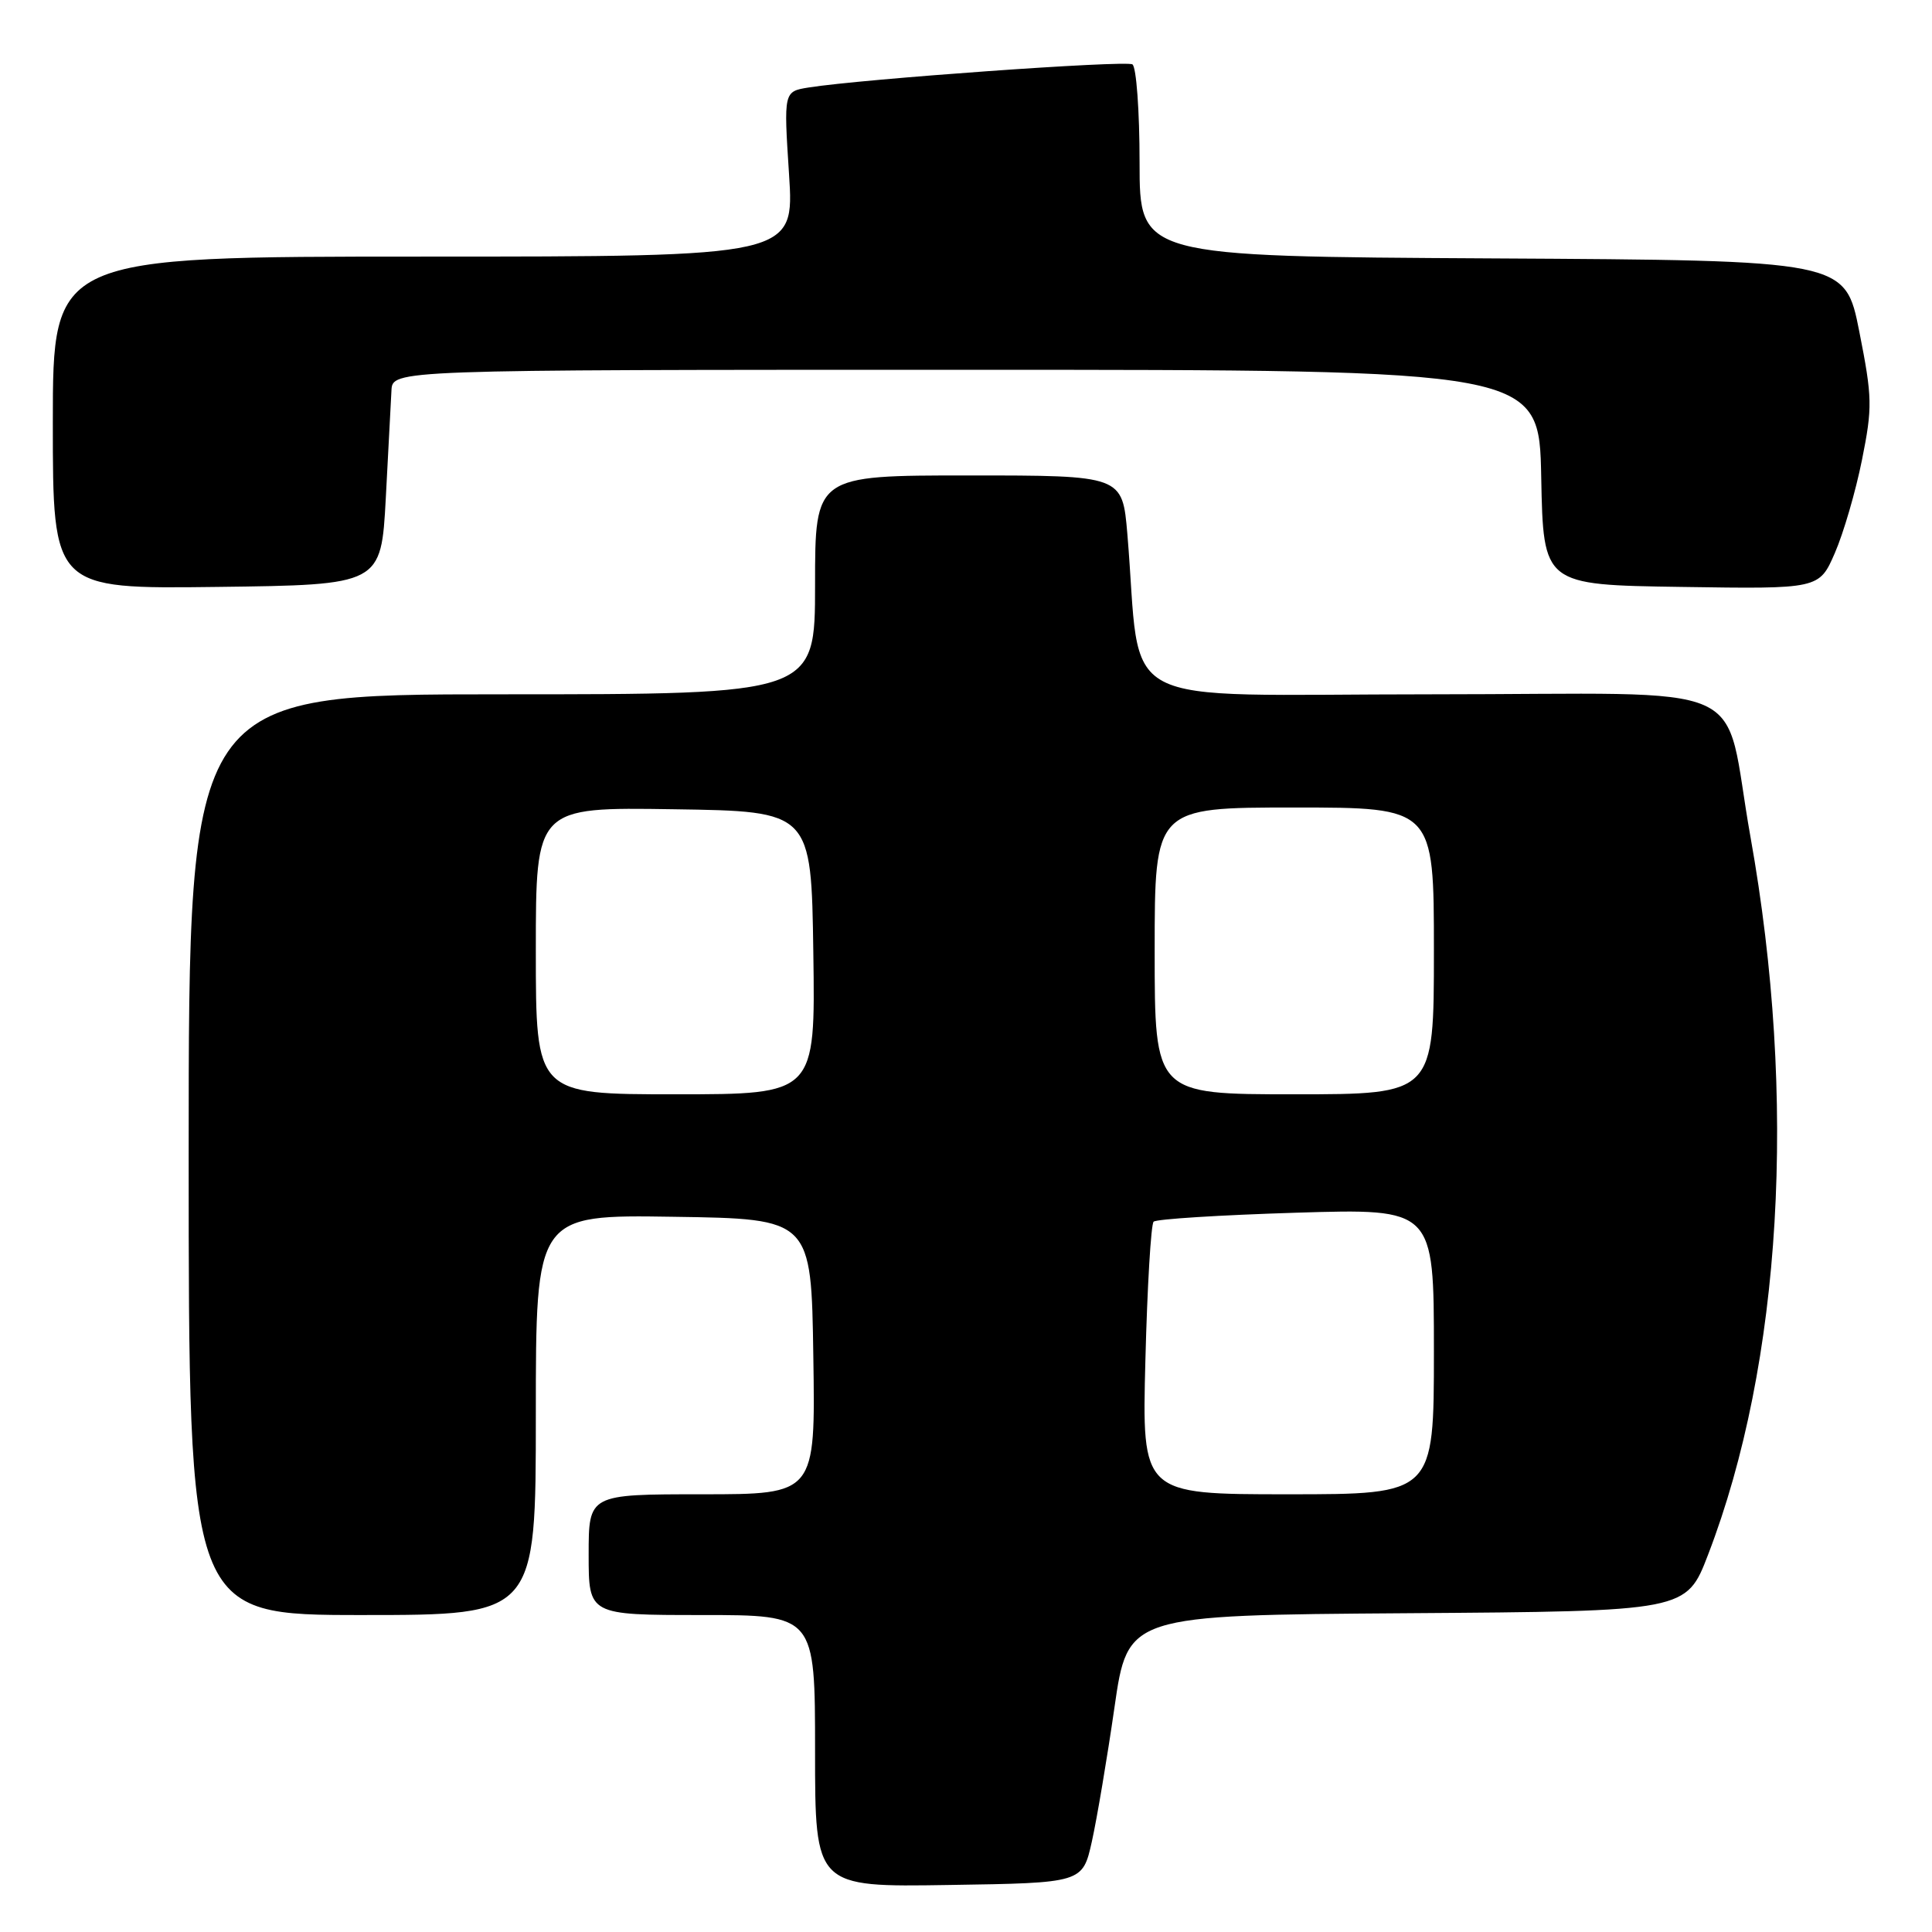 <?xml version="1.0" encoding="UTF-8" standalone="no"?>
<!DOCTYPE svg PUBLIC "-//W3C//DTD SVG 1.1//EN" "http://www.w3.org/Graphics/SVG/1.1/DTD/svg11.dtd" >
<svg xmlns="http://www.w3.org/2000/svg" xmlns:xlink="http://www.w3.org/1999/xlink" version="1.1" viewBox="0 0 256 256">
 <g >
 <path fill="currentColor"
d=" M 144.68 244.00 C 145.35 240.97 146.70 232.99 147.67 226.26 C 149.43 214.02 149.43 214.02 186.44 213.76 C 223.45 213.50 223.45 213.50 226.33 206.00 C 236.10 180.59 238.16 145.64 231.95 110.91 C 228.14 89.59 233.55 92.00 189.59 92.00 C 146.63 92.00 151.38 94.51 149.38 70.75 C 148.72 63.00 148.72 63.00 128.36 63.00 C 108.00 63.00 108.00 63.00 108.00 77.50 C 108.00 92.00 108.00 92.00 66.50 92.00 C 25.00 92.00 25.00 92.00 25.00 153.00 C 25.00 214.00 25.00 214.00 48.00 214.00 C 71.00 214.00 71.00 214.00 71.00 187.48 C 71.00 160.95 71.00 160.95 89.25 161.23 C 107.50 161.50 107.50 161.50 107.77 179.75 C 108.05 198.00 108.05 198.00 93.02 198.00 C 78.00 198.00 78.00 198.00 78.00 206.00 C 78.00 214.00 78.00 214.00 93.00 214.00 C 108.00 214.00 108.00 214.00 108.00 232.02 C 108.00 250.05 108.00 250.05 125.73 249.77 C 143.45 249.50 143.45 249.50 144.68 244.00 Z  M 51.12 66.00 C 51.46 59.67 51.80 53.26 51.87 51.75 C 52.00 49.00 52.00 49.00 127.97 49.00 C 203.95 49.00 203.95 49.00 204.22 63.25 C 204.50 77.50 204.50 77.50 222.78 77.77 C 241.05 78.05 241.05 78.05 243.13 73.27 C 244.27 70.65 245.89 65.10 246.72 60.95 C 248.12 53.96 248.10 52.71 246.37 43.95 C 244.50 34.50 244.50 34.50 197.75 34.24 C 151.00 33.98 151.00 33.98 151.00 21.55 C 151.00 14.71 150.57 8.85 150.05 8.53 C 149.14 7.97 114.30 10.46 107.17 11.59 C 103.84 12.12 103.84 12.12 104.55 23.06 C 105.26 34.00 105.26 34.00 56.13 34.00 C 7.00 34.00 7.00 34.00 7.00 56.02 C 7.00 78.04 7.00 78.04 28.75 77.77 C 50.50 77.50 50.50 77.50 51.12 66.00 Z  M 151.77 180.25 C 152.02 170.49 152.51 162.22 152.86 161.88 C 153.21 161.53 161.71 161.00 171.75 160.69 C 190.00 160.13 190.00 160.13 190.00 179.06 C 190.00 198.00 190.00 198.00 170.66 198.00 C 151.31 198.00 151.31 198.00 151.77 180.25 Z  M 71.00 125.98 C 71.00 106.95 71.00 106.95 89.25 107.23 C 107.50 107.50 107.50 107.50 107.77 126.25 C 108.04 145.00 108.04 145.00 89.52 145.00 C 71.00 145.00 71.00 145.00 71.00 125.98 Z  M 153.00 126.00 C 153.00 107.00 153.00 107.00 171.50 107.00 C 190.00 107.00 190.00 107.00 190.00 126.00 C 190.00 145.00 190.00 145.00 171.50 145.00 C 153.00 145.00 153.00 145.00 153.00 126.00 Z "/>
</g>
</svg>